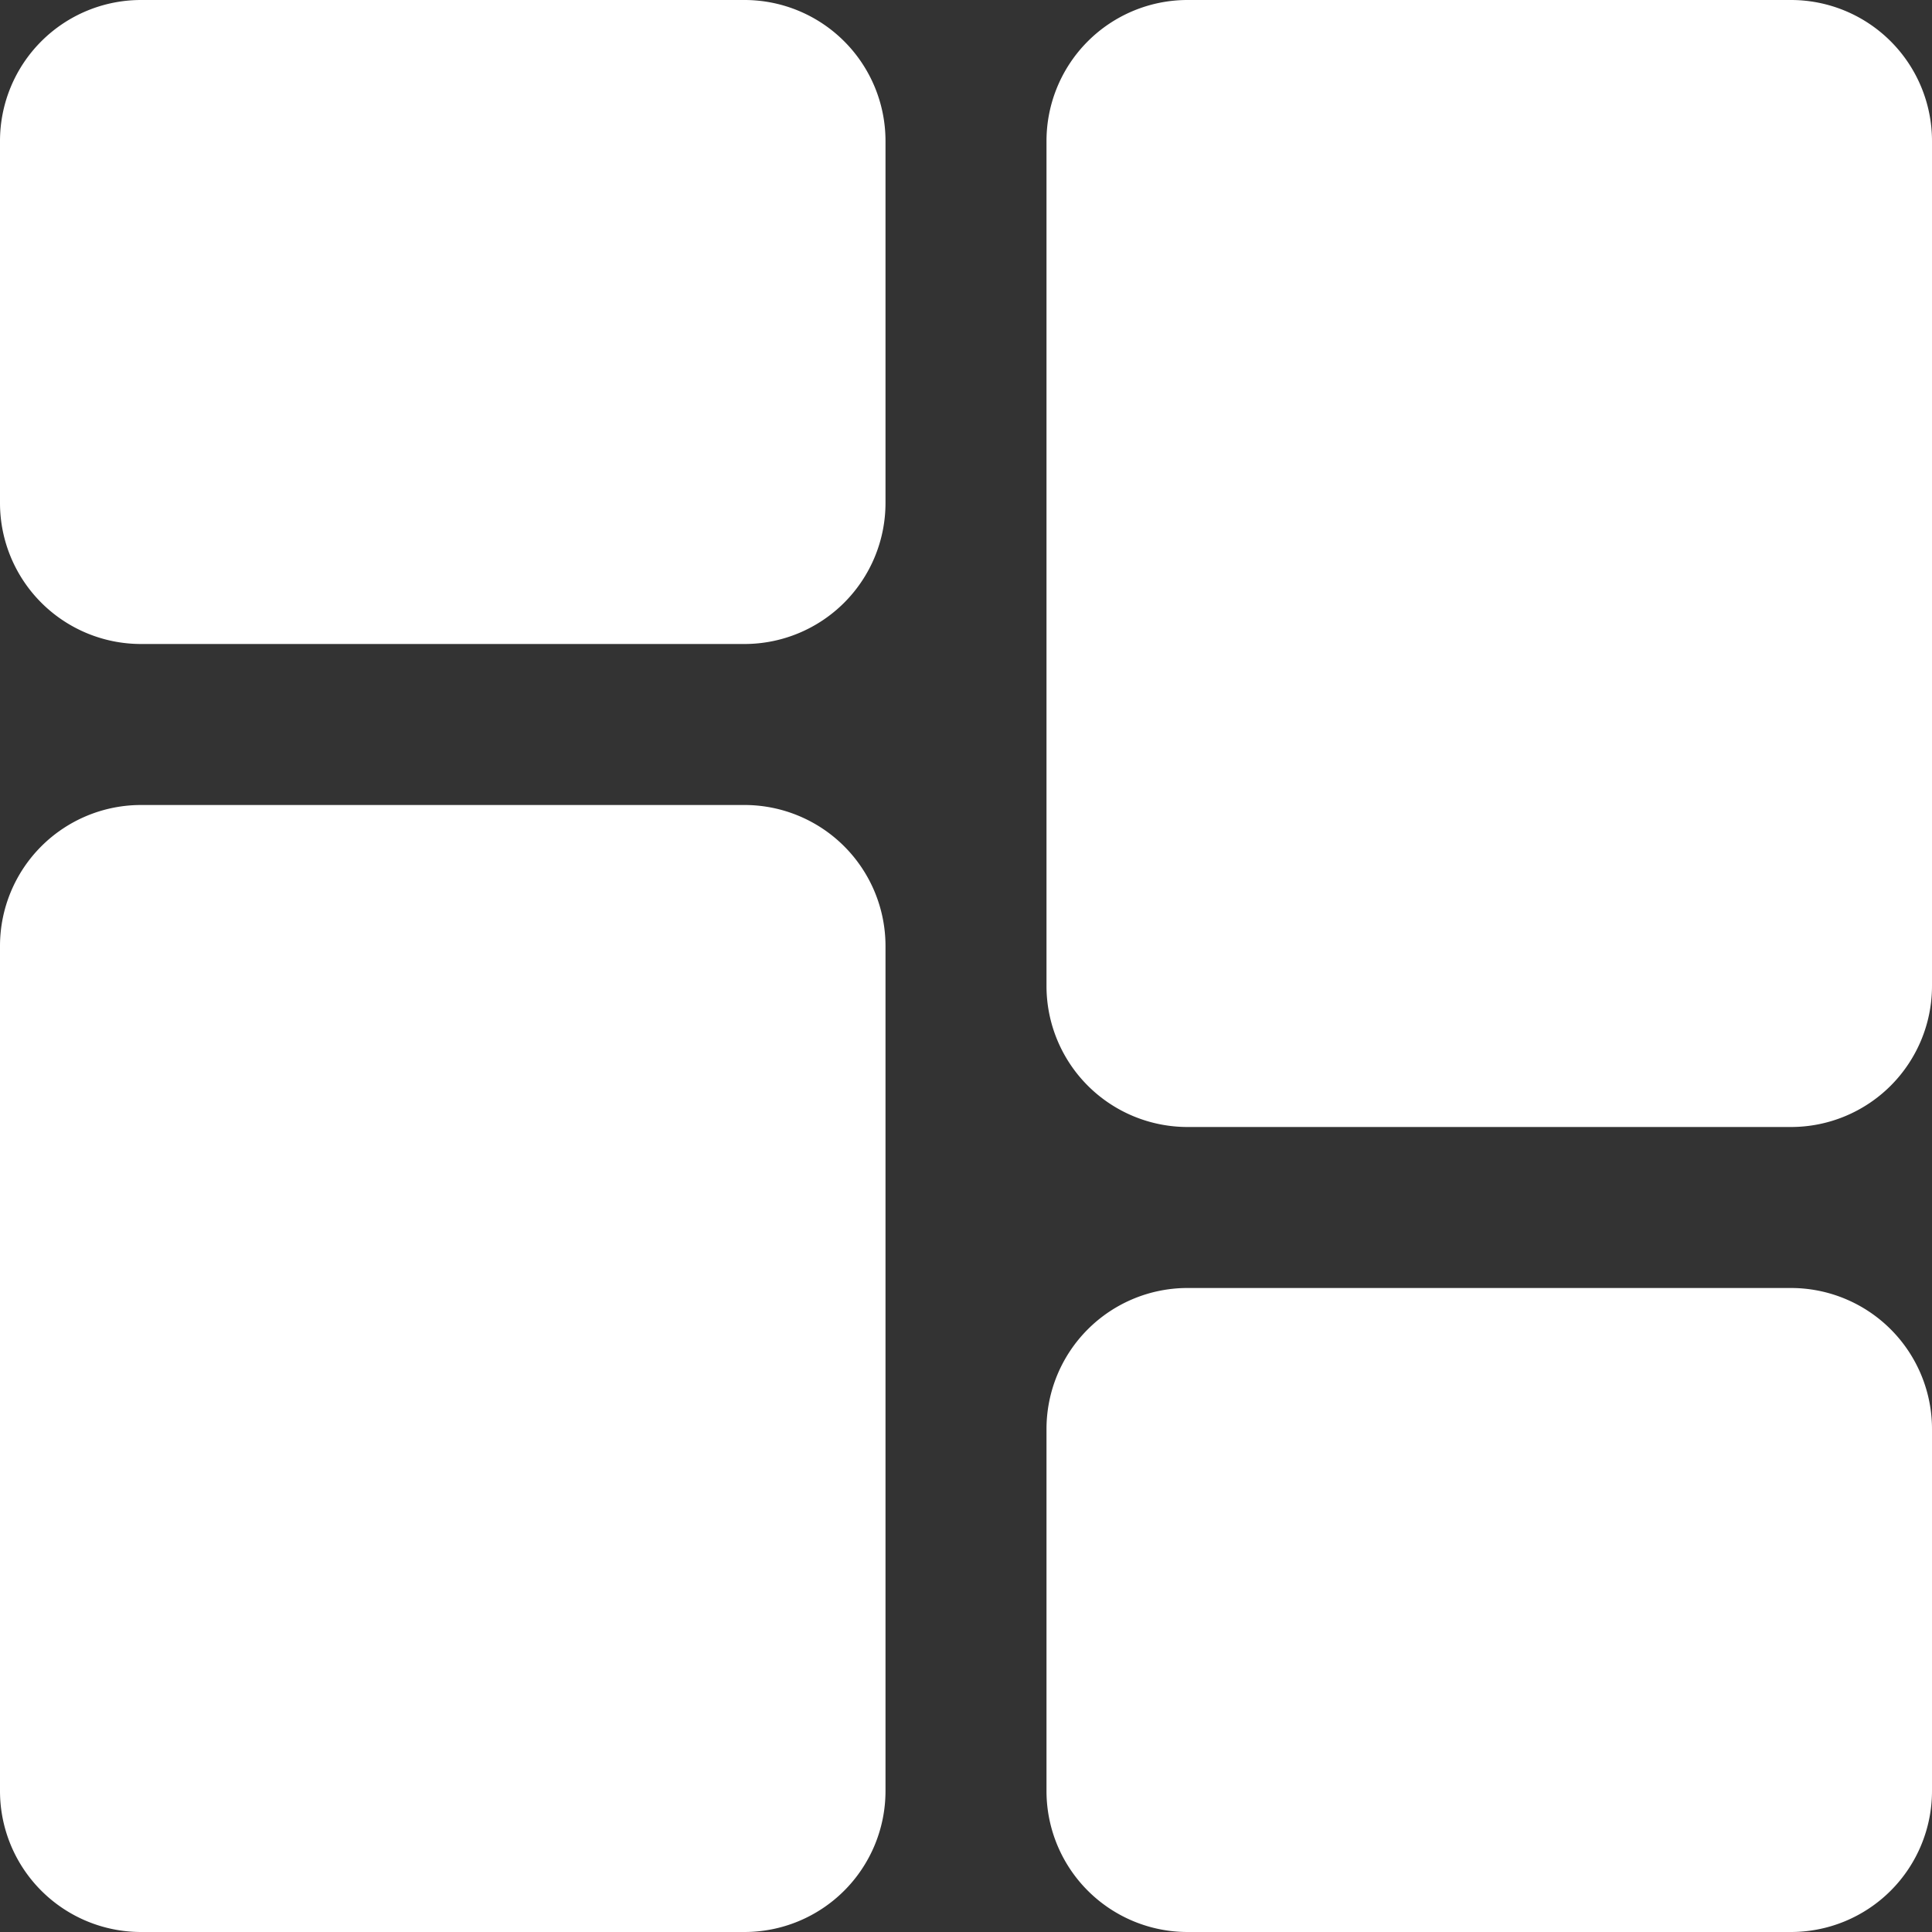 <svg xmlns="http://www.w3.org/2000/svg" xmlns:xlink="http://www.w3.org/1999/xlink" width="18" height="18" viewBox="0 0 18 18">
  <rect x="0" y="0" width="18" height="18" fill="#333333" stroke="none"/>
  <defs>
    <clipPath id="clip-path">
      <rect id="Rectangle_16" data-name="Rectangle 16" width="18" height="18" transform="translate(30 103.163)" fill="#fff"/>
    </clipPath>
  </defs>
  <g id="Mask_Group_7" data-name="Mask Group 7" transform="translate(-30 -103.163)" clip-path="url(#clip-path)">
    <g id="dashboard" transform="translate(30 103.163)">
      <path id="Path_1481" data-name="Path 1481" d="M6.937,0H1.312A1.314,1.314,0,0,0,0,1.312V4.687A1.314,1.314,0,0,0,1.312,6H6.937A1.314,1.314,0,0,0,8.25,4.687V1.312A1.314,1.314,0,0,0,6.937,0Zm0,0" fill="#fff"/>
      <path id="Path_1482" data-name="Path 1482" d="M6.937,8.333H1.312A1.314,1.314,0,0,0,0,9.646v7.875a1.314,1.314,0,0,0,1.312,1.312H6.937A1.314,1.314,0,0,0,8.25,17.521V9.646A1.314,1.314,0,0,0,6.937,8.333Zm0,0" transform="translate(0 -0.833)" fill="#fff"/>
      <path id="Path_1483" data-name="Path 1483" d="M17.771,13.333H12.146a1.314,1.314,0,0,0-1.313,1.313v3.375a1.314,1.314,0,0,0,1.313,1.312h5.625a1.314,1.314,0,0,0,1.312-1.312V14.646A1.314,1.314,0,0,0,17.771,13.333Zm0,0" transform="translate(-1.083 -1.333)" fill="#fff"/>
      <path id="Path_1484" data-name="Path 1484" d="M17.771,0H12.146a1.314,1.314,0,0,0-1.313,1.312V9.187A1.314,1.314,0,0,0,12.146,10.5h5.625a1.314,1.314,0,0,0,1.312-1.313V1.312A1.314,1.314,0,0,0,17.771,0Zm0,0" transform="translate(-1.083)" fill="#fff"/>
    </g>
  </g>
</svg>

